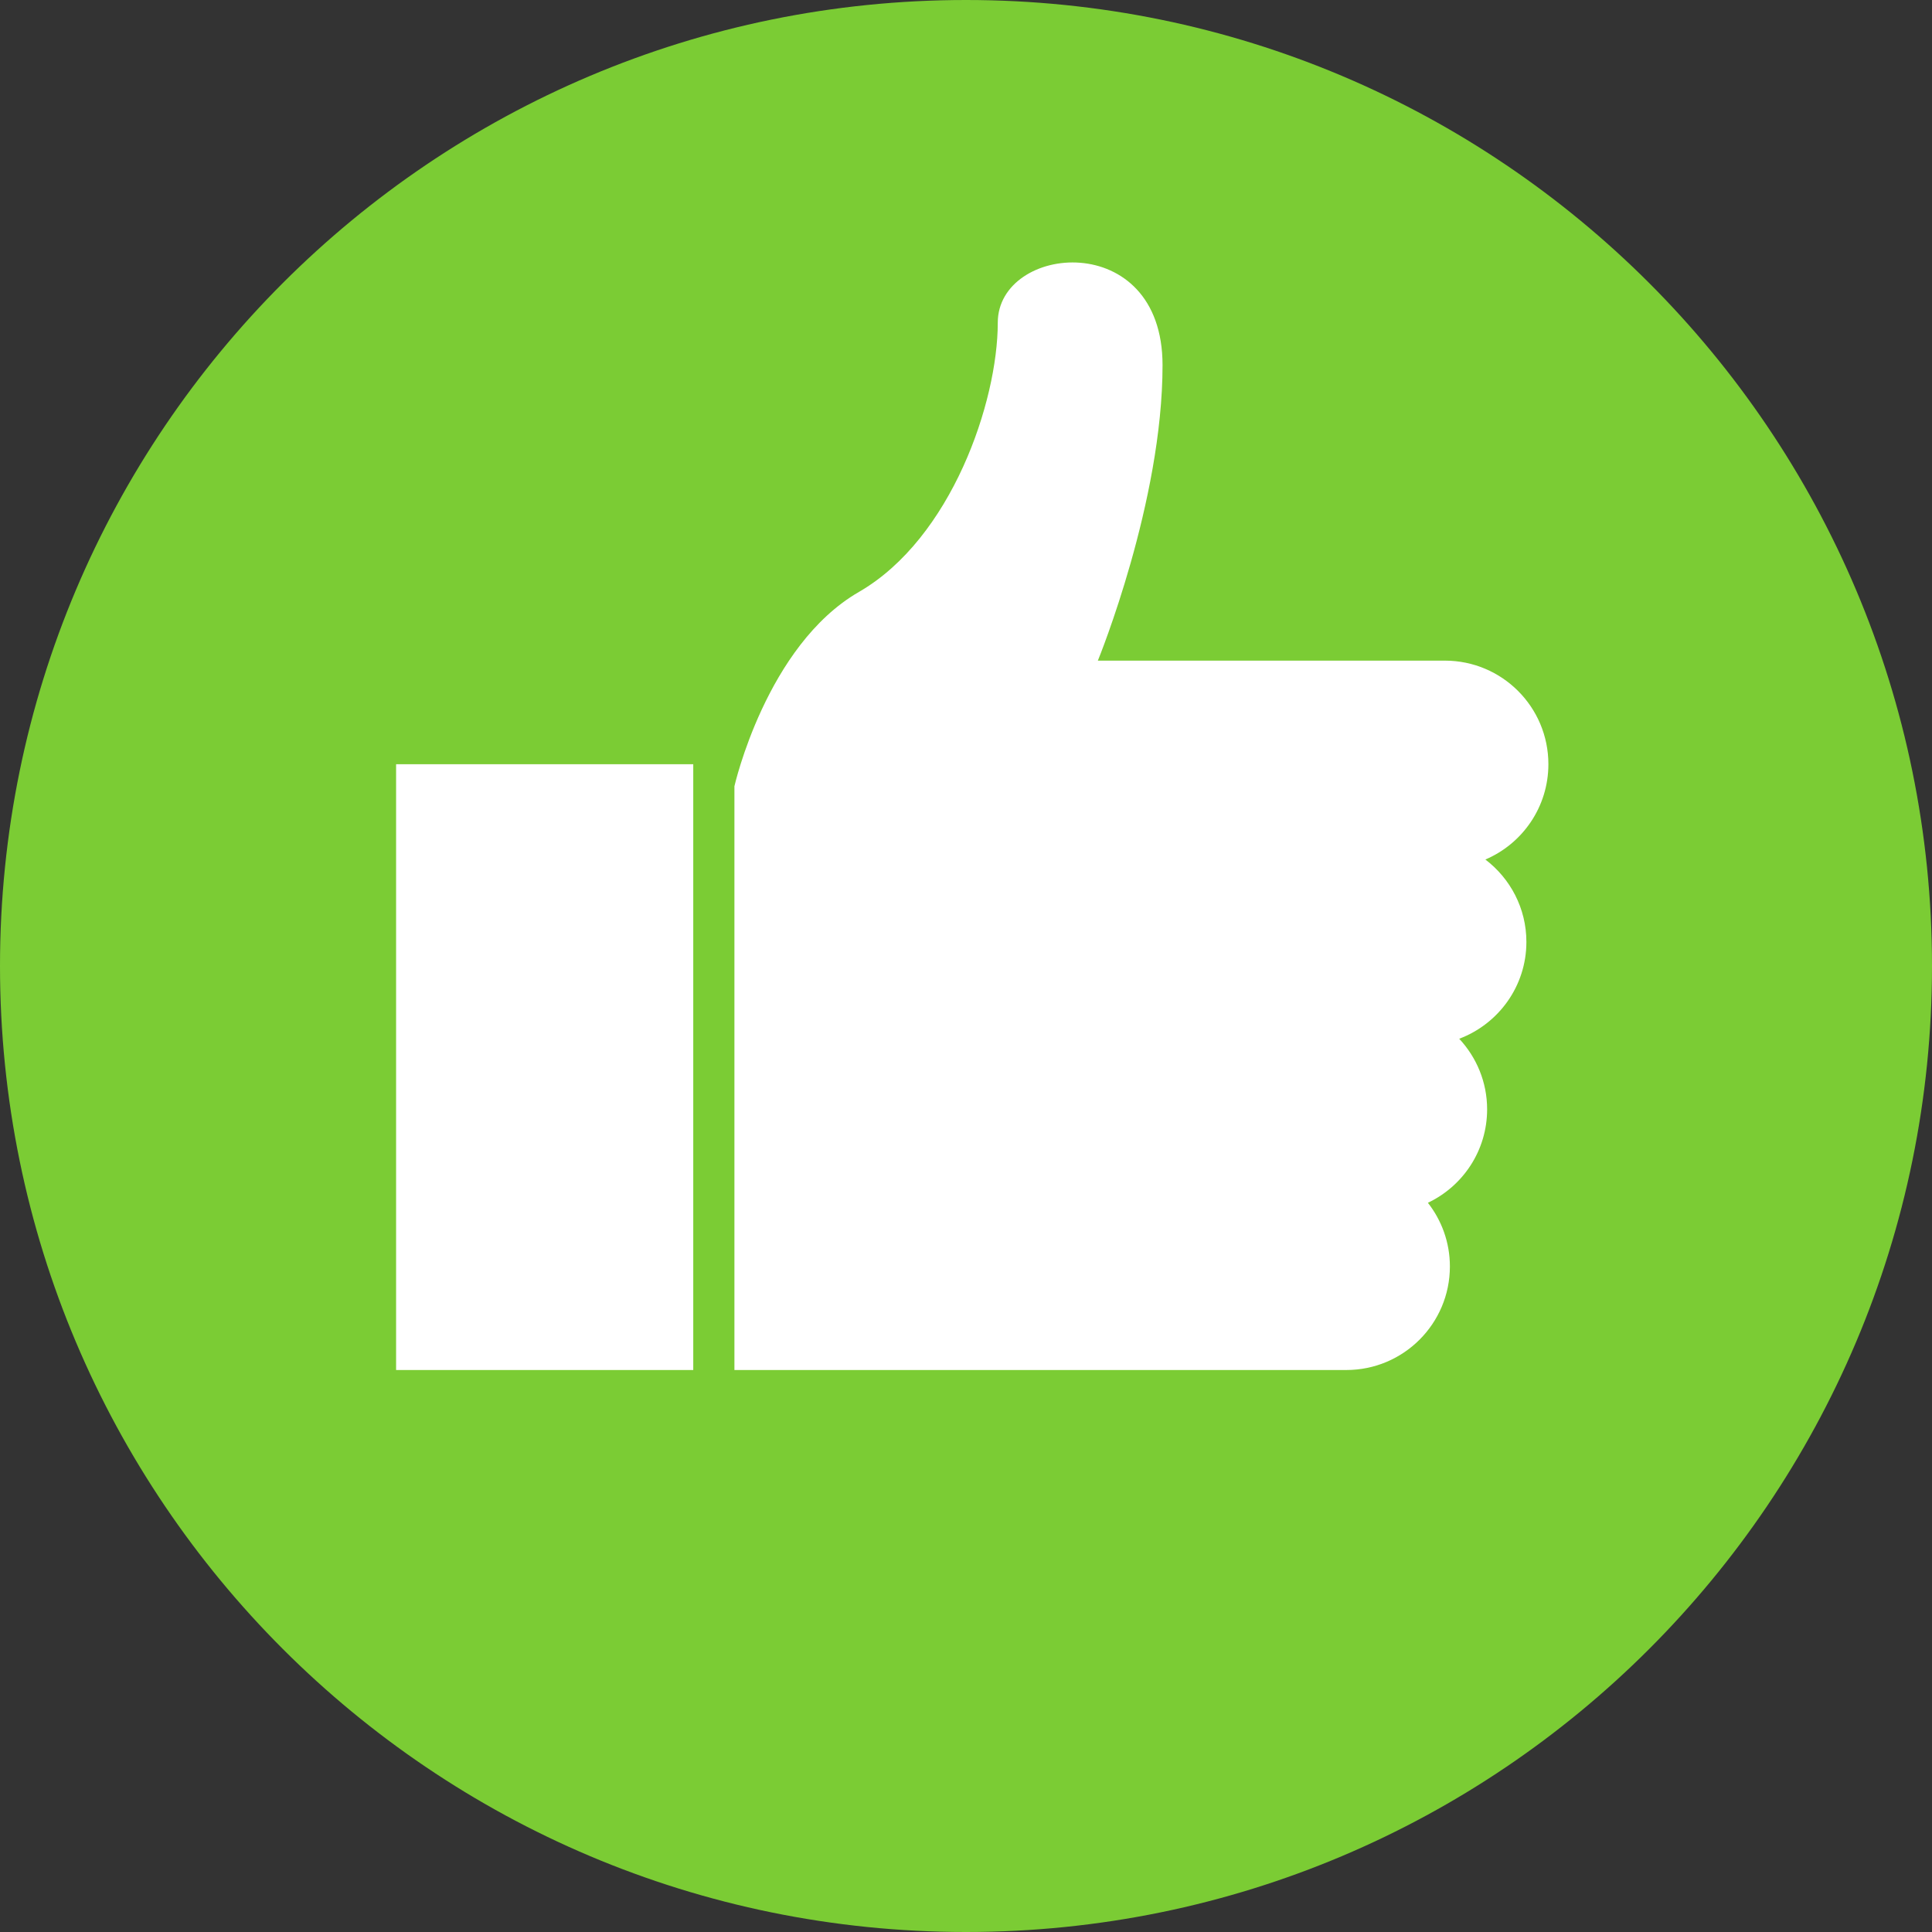 <?xml version="1.0" encoding="UTF-8"?>
<svg width="52px" height="52px" viewBox="0 0 52 52" version="1.1" xmlns="http://www.w3.org/2000/svg" xmlns:xlink="http://www.w3.org/1999/xlink">
    <rect x="0" y="0" width="52" height="52" fill="#333333" stroke="none"/>
    <!-- Generator: Sketch 64 (93537) - https://sketch.com -->
    <title>LIKE GREEN</title>
    <desc>Created with Sketch.</desc>
    <defs>
        <polygon id="path-1" points="-5.36459765e-13 52.337 52.337 52.337 52.337 4.97379915e-14 -5.36459765e-13 4.97379915e-14"></polygon>
    </defs>
    <g id="Desktop" stroke="none" stroke-width="1" fill="none" fill-rule="evenodd">
        <g id="Main" transform="translate(-333, -1467)">
            <g id="EMOJIS" transform="translate(333, 297)">
                <g id="LIKE-GREEN" transform="translate(0, 1170)">
                    <path d="M52,26 C52,40.361 40.36,52 26,52 C11.64,52 0,40.361 0,26 C0,11.64 11.64,0 26,0 C40.36,0 52,11.64 52,26" id="Fill-1" fill="#7BCC34"></path>
                    <path d="M41.675,20.569 C41.675,19.028 40.428,17.781 38.888,17.781 L29.549,17.781 C29.579,17.707 31.29,13.502 31.29,9.829 C31.29,6.125 26.855,6.562 26.855,8.687 C26.855,10.811 25.611,14.492 23.118,15.932 C20.625,17.371 19.767,21.162 19.767,21.162 L19.767,22.565 L19.767,23.356 L19.767,27.07 L19.767,28.139 L19.767,31.298 L19.767,32.644 L19.767,36.874 L36.236,36.874 C37.775,36.874 39.024,35.626 39.024,34.087 C39.024,33.44 38.802,32.847 38.432,32.373 C39.373,31.927 40.026,30.97 40.026,29.857 C40.026,29.123 39.739,28.456 39.275,27.958 C40.33,27.561 41.083,26.545 41.083,25.352 C41.083,24.446 40.649,23.644 39.979,23.134 C40.976,22.71 41.675,21.721 41.675,20.569 Z" id="Fill-3" fill="#FFFFFF"></path>
                    <mask id="mask-2" fill="white">
                        <use xlink:href="#path-1"></use>
                    </mask>
                    <g id="Clip-6"></g>
                    <polygon id="Fill-5" fill="#FFFFFF" mask="url(#mask-2)" points="10.661 36.874 18.659 36.874 18.659 20.569 10.661 20.569"></polygon>
                </g>
            </g>
        </g>
    </g>
</svg>